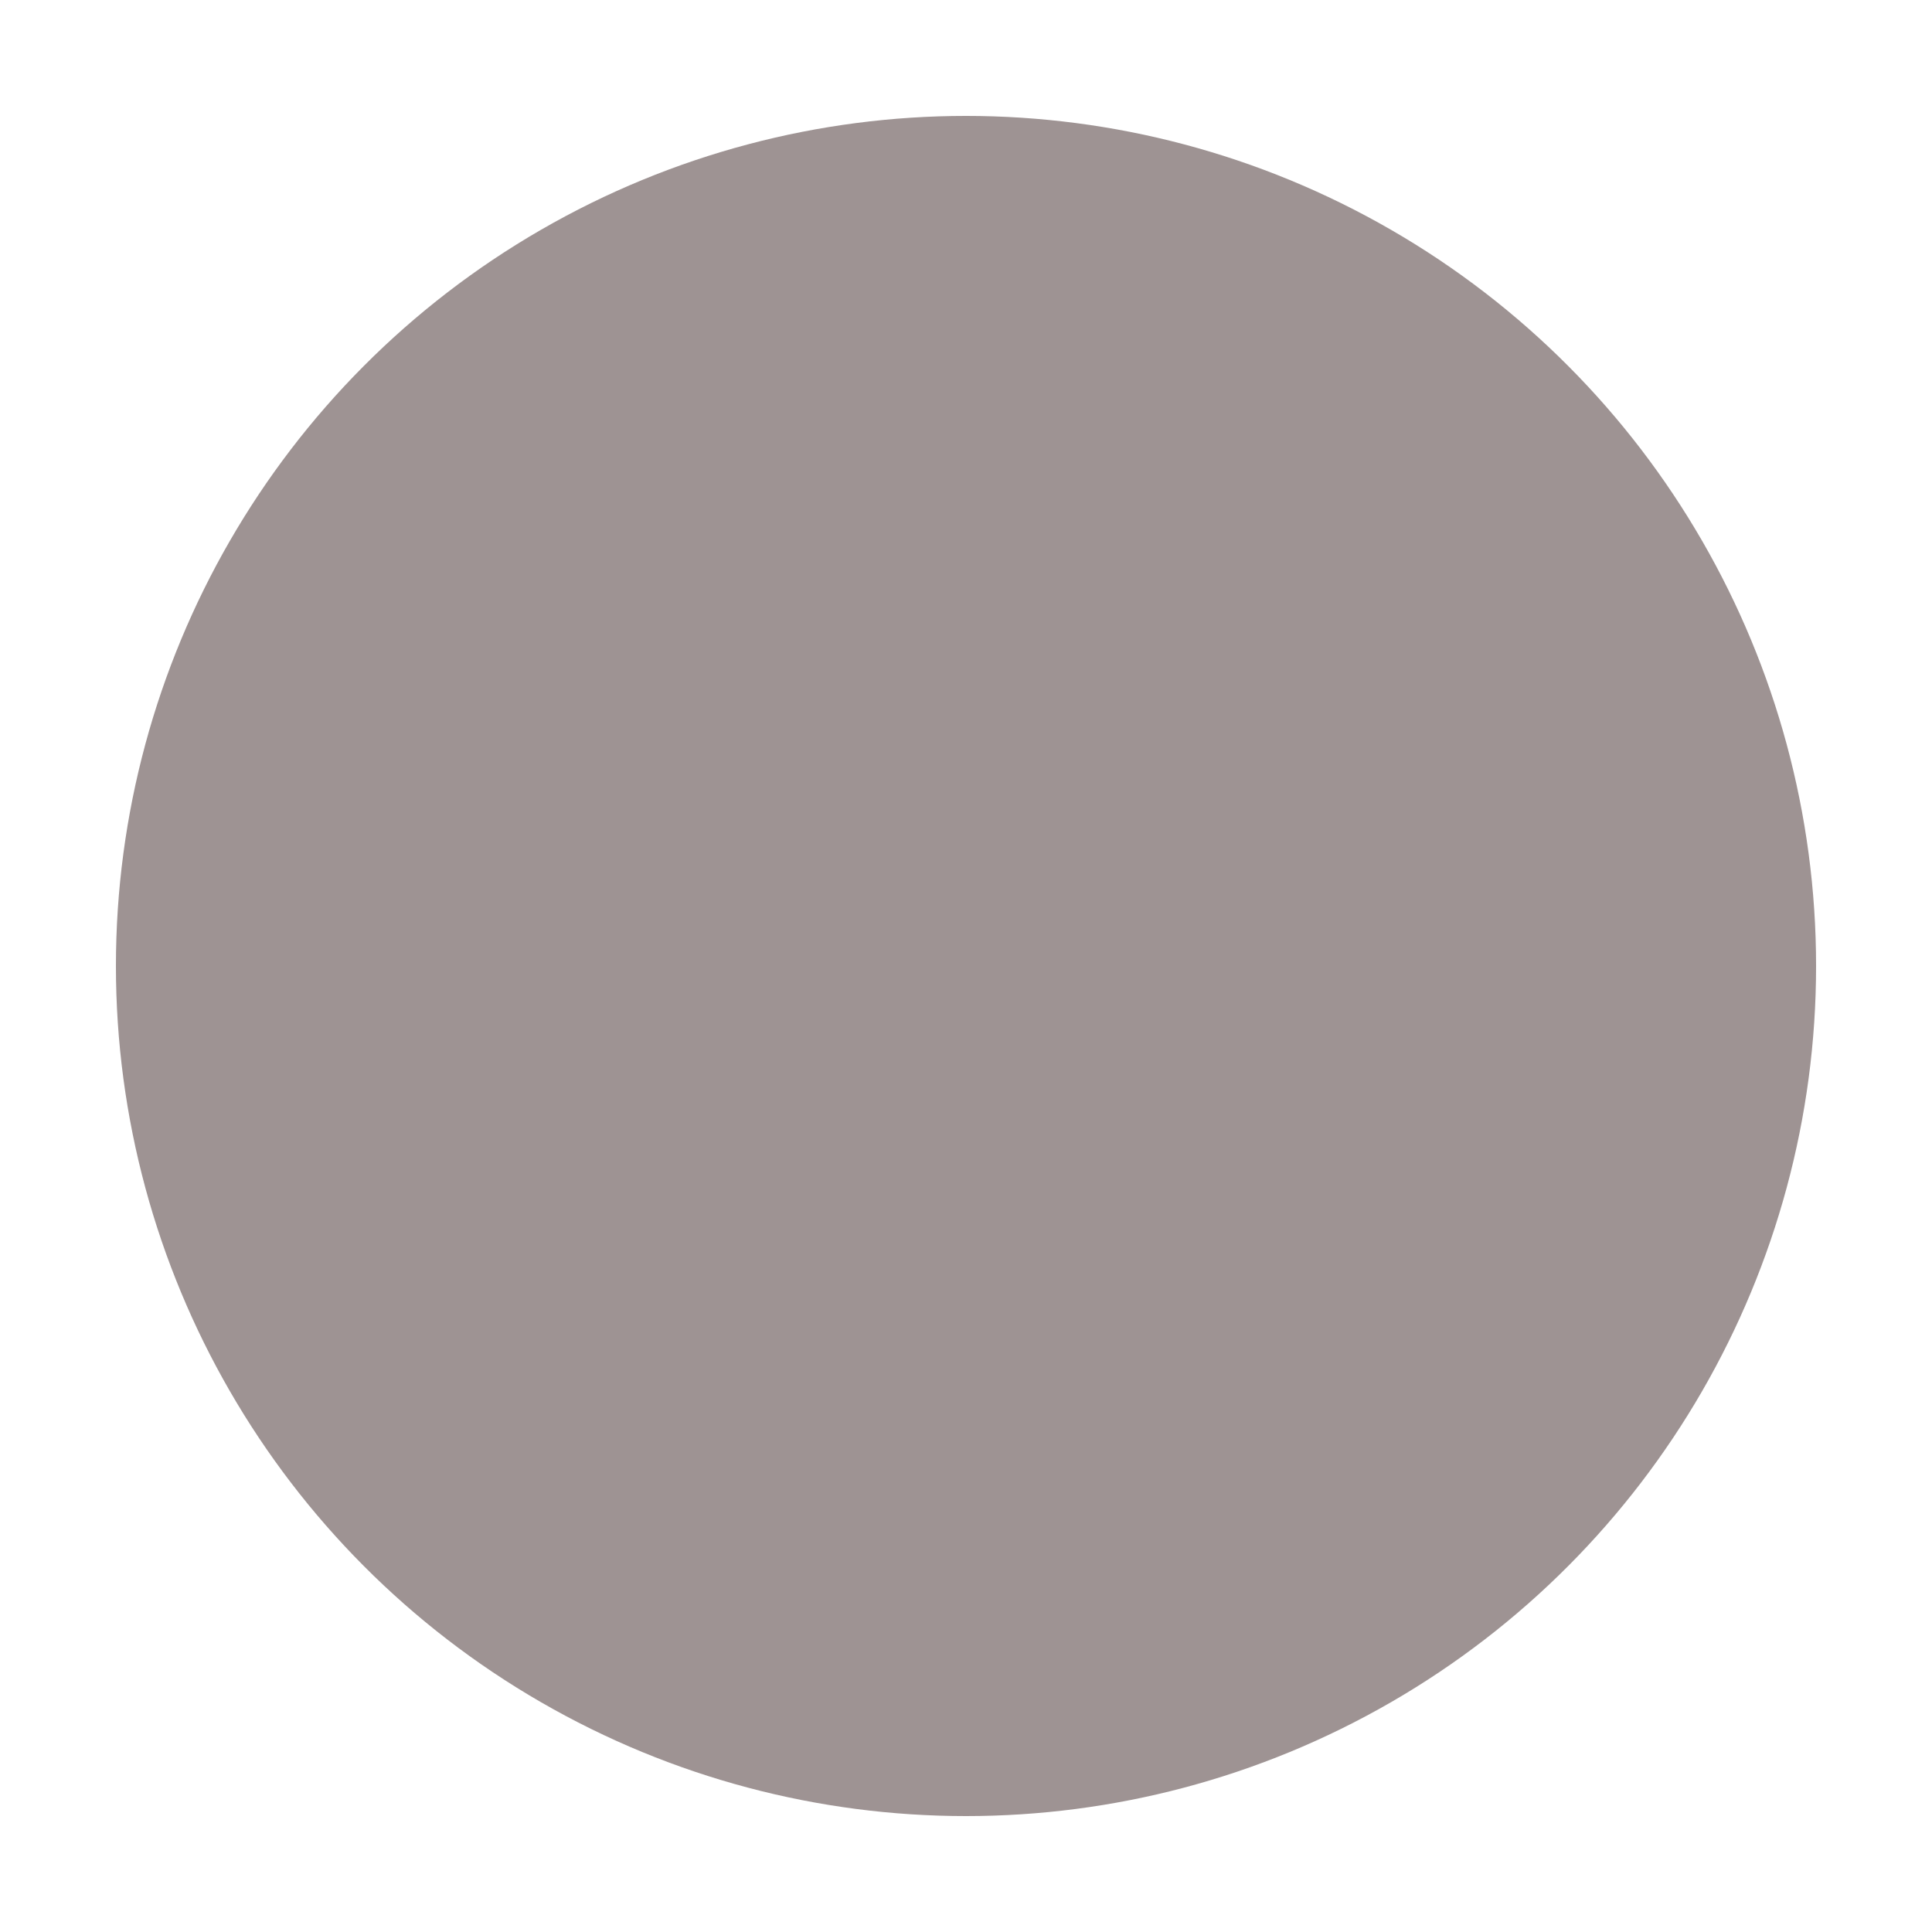 <svg width="50" height="50" viewBox="0 0 50 50" fill="none" xmlns="http://www.w3.org/2000/svg">
<g class="click fault inactive" reference="CONTROL">
<g id="flags">
<path id="Subtract" fill-rule="evenodd" clip-rule="evenodd" d="M50 25C50 38.807 38.807 50 25 50C11.193 50 0 38.807 0 25C0 11.193 11.193 0 25 0C38.807 0 50 11.193 50 25ZM46.682 24.999C46.682 36.975 36.974 46.683 24.998 46.683C13.023 46.683 3.314 36.975 3.314 24.999C3.314 13.024 13.023 3.315 24.998 3.315C36.974 3.315 46.682 13.024 46.682 24.999Z"/>
<circle id="Ellipse 5" cx="25" cy="25" r="22" fill="#5E4C4C" fill-opacity="0.6"/>
</g>
<g class="animation-hide">
<path id="OFF" d="M15.385 21.732C15.385 19.975 15.701 18.768 16.334 18.111C16.832 17.596 17.556 17.338 18.505 17.338C19.888 17.338 20.773 17.906 21.159 19.043C21.388 19.717 21.502 20.613 21.502 21.732V28.553C21.502 30.164 21.276 31.339 20.825 32.077C20.374 32.81 19.583 33.176 18.452 33.176C17.327 33.176 16.533 32.807 16.07 32.068C15.613 31.33 15.385 30.158 15.385 28.553V21.732ZM19.683 21.627C19.683 20.637 19.604 19.936 19.445 19.526C19.287 19.11 18.968 18.902 18.487 18.902C18.007 18.902 17.673 19.113 17.485 19.535C17.298 19.957 17.204 20.651 17.204 21.618V28.57C17.204 29.748 17.286 30.551 17.45 30.979C17.614 31.4 17.945 31.611 18.443 31.611C18.941 31.611 19.273 31.398 19.436 30.97C19.601 30.536 19.683 29.736 19.683 28.57V21.627ZM23.849 17.531H28.507V19.052H25.659V23.939H28.331V25.477H25.659V33H23.849V17.531ZM30.405 17.531H35.063V19.052H32.216V23.939H34.888V25.477H32.216V33H30.405V17.531Z"/>
</g>
<g class="animation-display">
<path id="ON" d="M17.69 21.732C17.69 19.975 18.006 18.768 18.639 18.111C19.137 17.596 19.861 17.338 20.81 17.338C22.193 17.338 23.078 17.906 23.464 19.043C23.693 19.717 23.807 20.613 23.807 21.732V28.553C23.807 30.164 23.581 31.339 23.13 32.077C22.679 32.81 21.888 33.176 20.757 33.176C19.632 33.176 18.838 32.807 18.375 32.068C17.918 31.33 17.69 30.158 17.69 28.553V21.732ZM21.988 21.627C21.988 20.637 21.909 19.936 21.75 19.526C21.592 19.11 21.273 18.902 20.792 18.902C20.312 18.902 19.978 19.113 19.79 19.535C19.603 19.957 19.509 20.651 19.509 21.618V28.57C19.509 29.748 19.591 30.551 19.755 30.979C19.919 31.4 20.25 31.611 20.748 31.611C21.246 31.611 21.578 31.398 21.741 30.97C21.906 30.536 21.988 29.736 21.988 28.57V21.627ZM30.935 17.531H32.543V33H31.207L27.736 22.383L27.841 26.285V33H26.162V17.531H27.534L31.119 28.061L30.935 23.587V17.531Z"/>
</g>
</g>
</svg>
